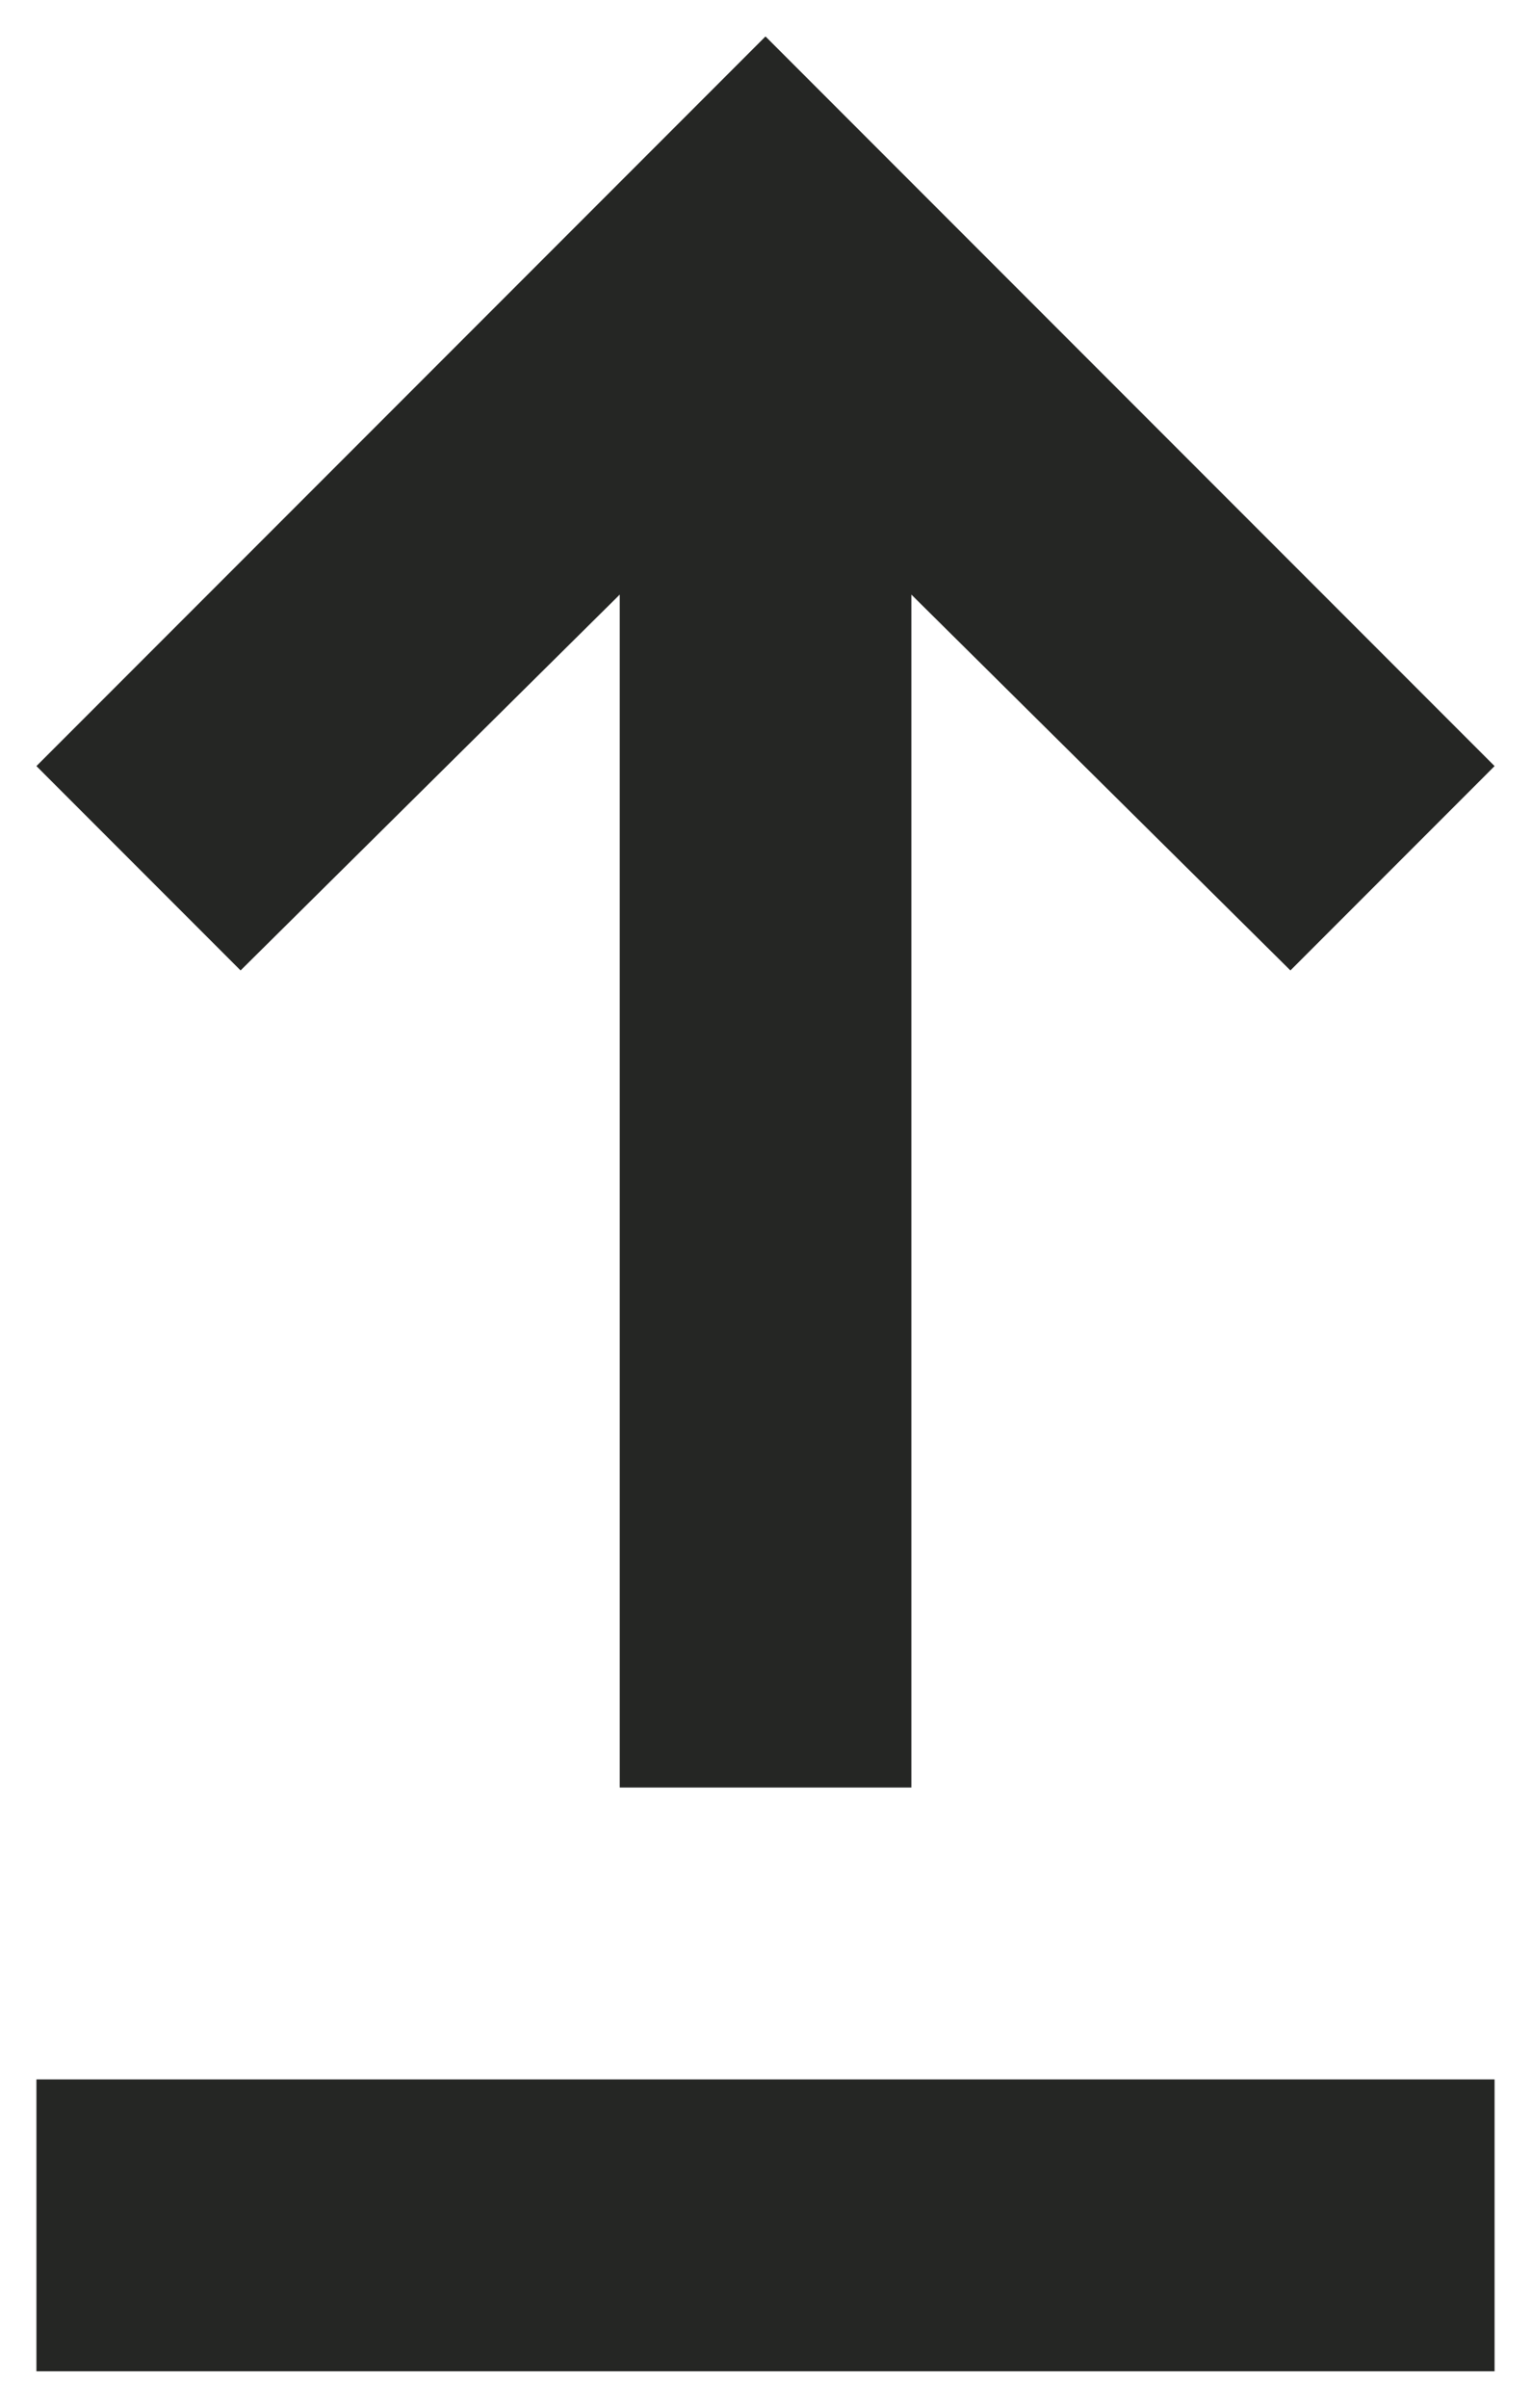 <svg width="14" height="22" viewBox="0 0 14 22" fill="none" xmlns="http://www.w3.org/2000/svg">
<path d="M0.333 21.667V19H13.667V21.667H0.333ZM5.667 16.333V5.433L2.2 8.867L0.333 7L7 0.333L13.667 7L11.8 8.867L8.334 5.433V16.333H5.667Z" fill="#252624"/>
</svg>

